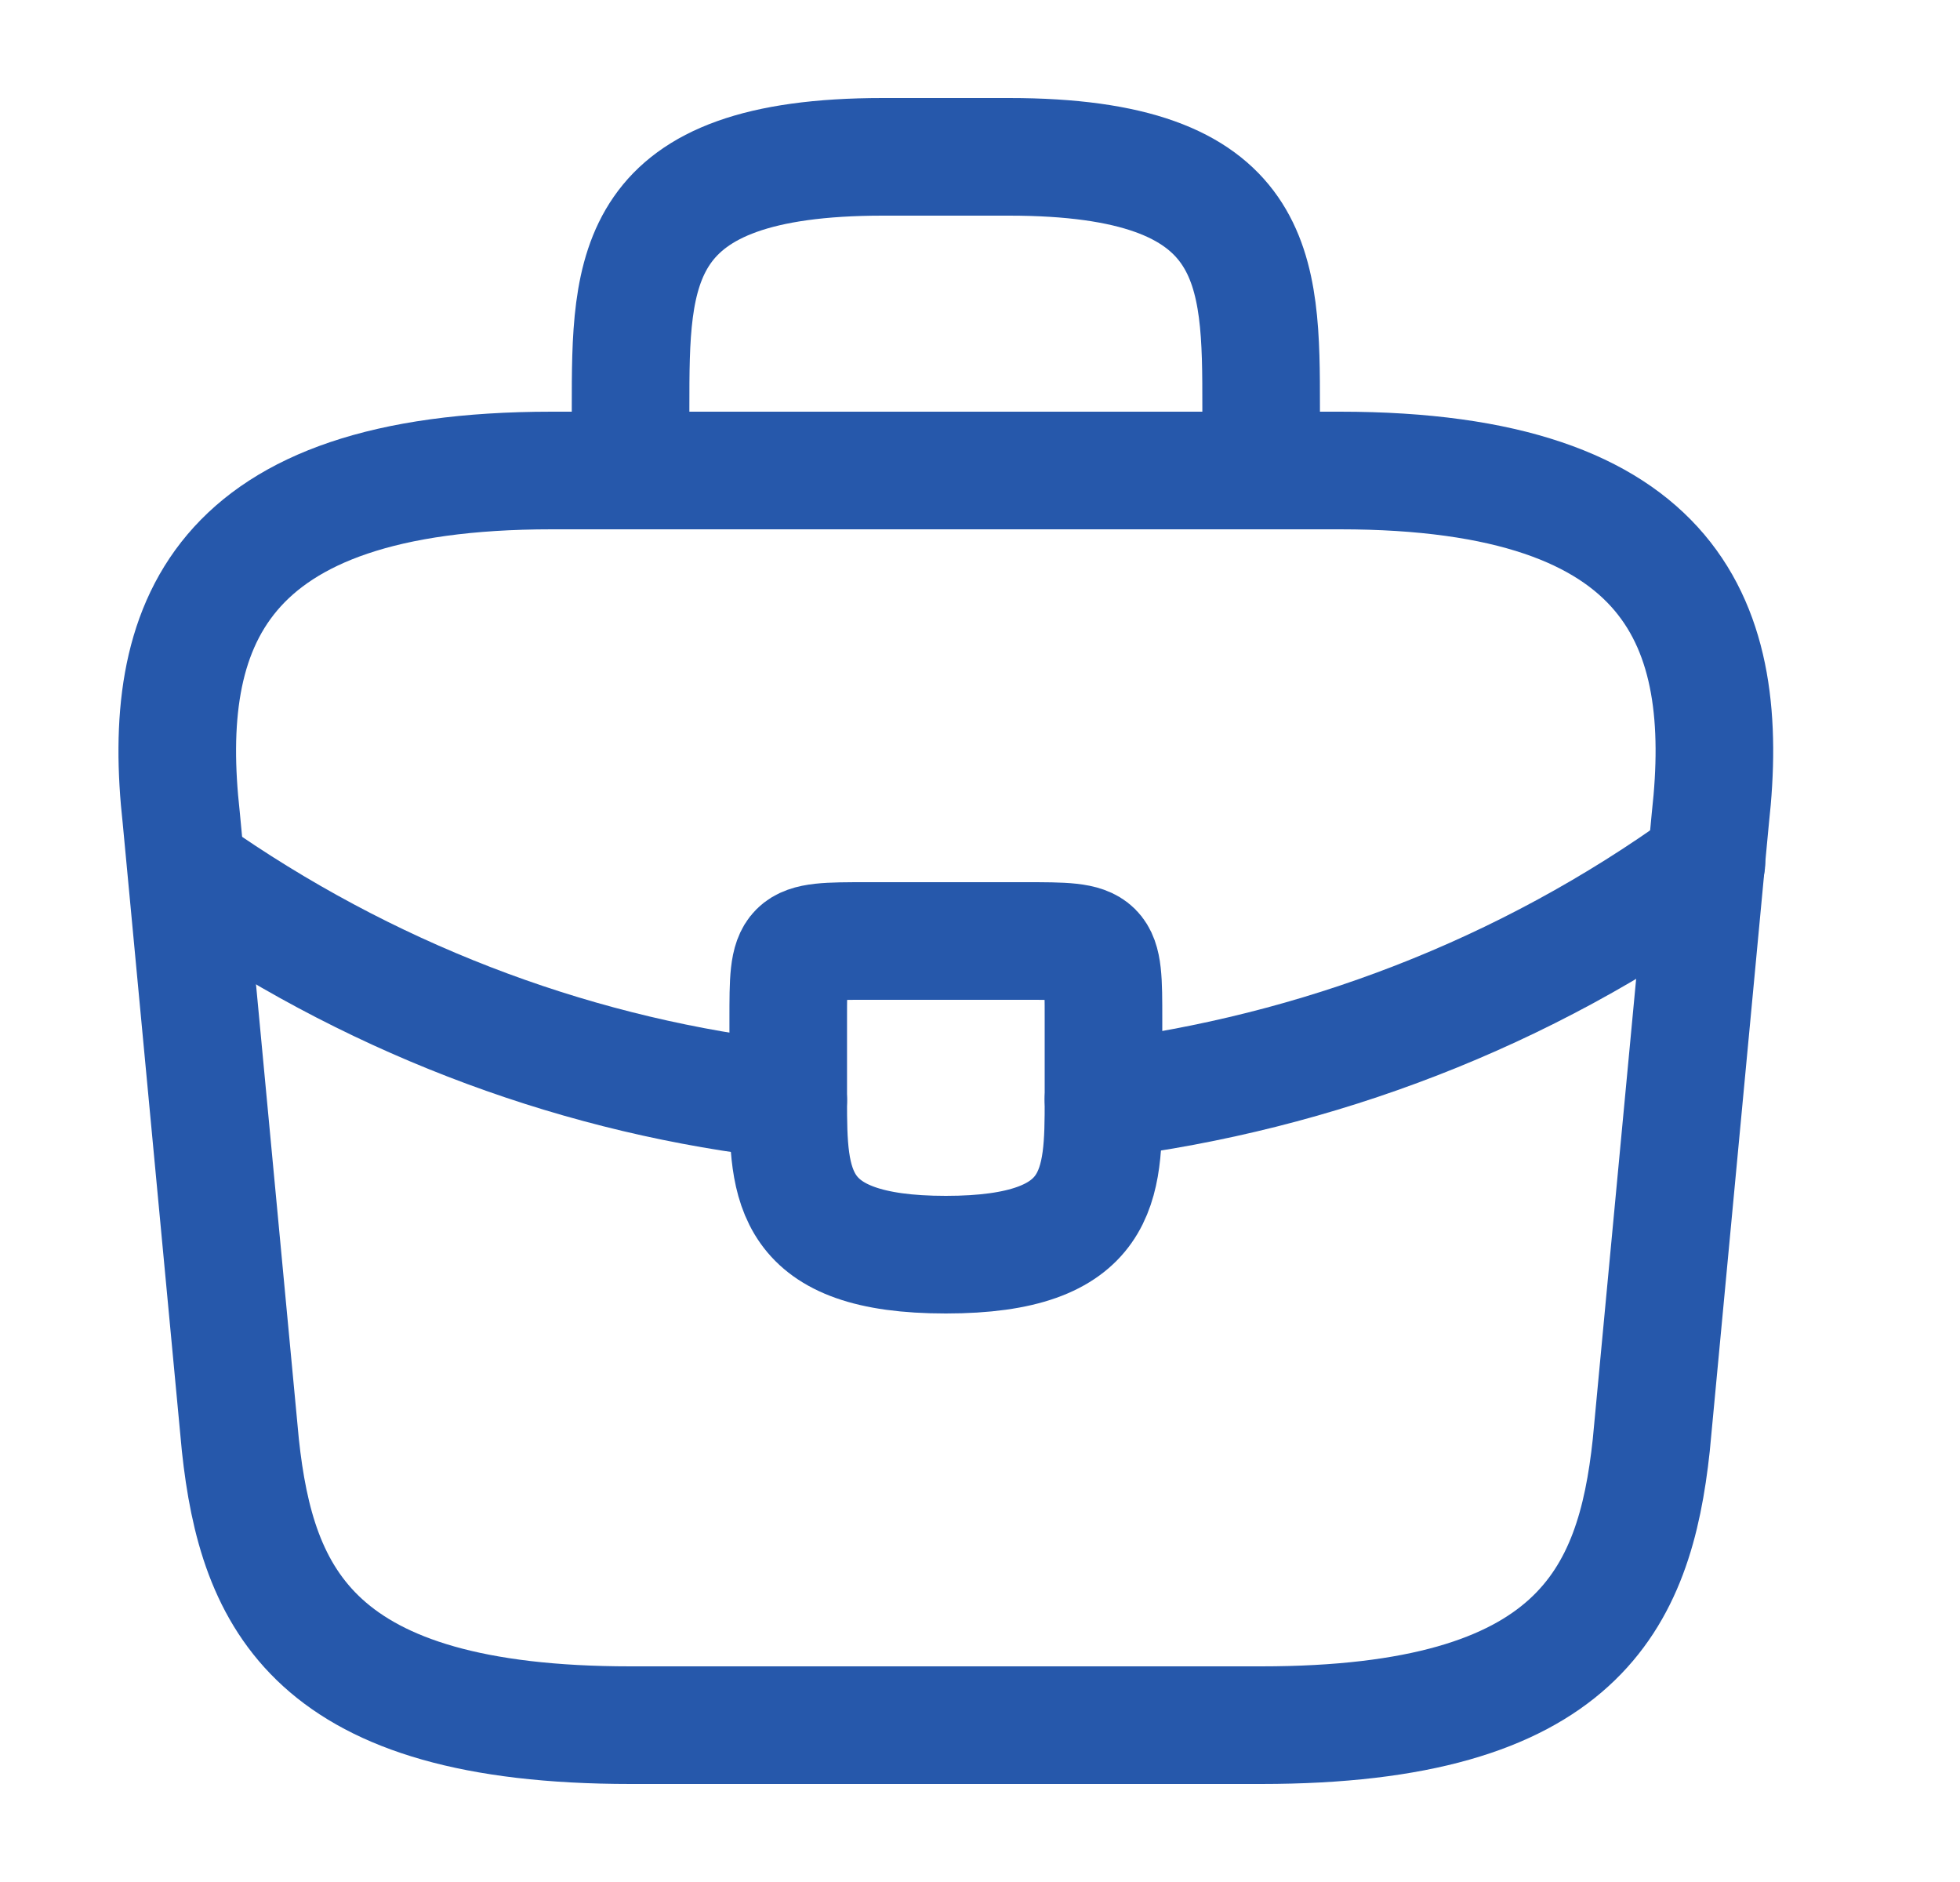 <svg className='briefcase' width="25" height="24" viewBox="0 0 25 24" fill="none" xmlns="http://www.w3.org/2000/svg">
<path d="M8.043 22H16.086C20.127 22 20.851 20.39 21.062 18.43L21.816 10.43C22.088 7.99 21.384 6 17.091 6H7.037C2.745 6 2.041 7.99 2.312 10.43L3.066 18.43C3.277 20.39 4.001 22 8.043 22Z" stroke="#2658AB" stroke-width="1.5" stroke-miterlimit="10" stroke-linecap="round" stroke-linejoin="round"/>
<path d="M8.043 6V5.2C8.043 3.43 8.043 2 11.26 2H12.869C16.086 2 16.086 3.43 16.086 5.2V6" stroke="#2658AB" stroke-width="1.5" stroke-miterlimit="10" stroke-linecap="round" stroke-linejoin="round"/>
<path d="M14.075 13V14C14.075 14.01 14.075 14.01 14.075 14.02C14.075 15.11 14.065 16 12.064 16C10.074 16 10.054 15.12 10.054 14.03V13C10.054 12 10.054 12 11.059 12H13.07C14.075 12 14.075 12 14.075 13Z" stroke="#2658AB" stroke-width="1.5" stroke-miterlimit="10" stroke-linecap="round" stroke-linejoin="round"/>
<path d="M21.766 11C19.444 12.68 16.789 13.68 14.075 14.02" stroke="#2658AB" stroke-width="1.5" stroke-miterlimit="10" stroke-linecap="round" stroke-linejoin="round"/>
<path d="M2.634 11.27C4.896 12.81 7.45 13.74 10.054 14.03" stroke="#2658AB" stroke-width="1.5" stroke-miterlimit="10" stroke-linecap="round" stroke-linejoin="round"/>
</svg>